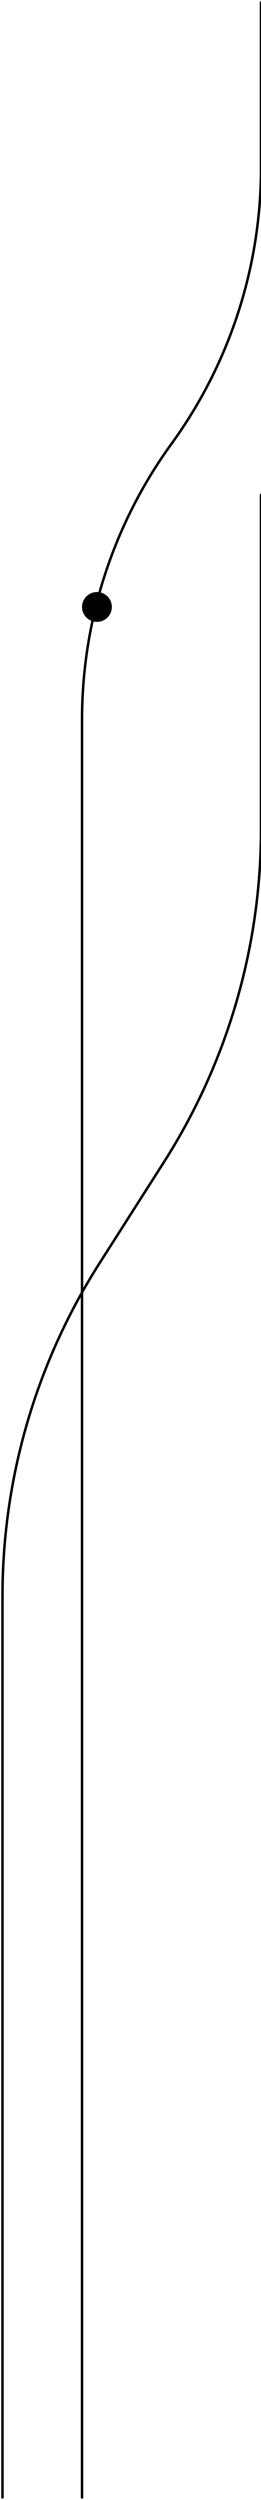 <svg  viewBox="0 0 105 1005" fill="none" xmlns="http://www.w3.org/2000/svg"><path d="M105 199V333.303c0 47.418-13.54 93.851-39.027 133.837L40.027 507.845C14.54 547.831 1 594.264 1 641.683V1004" stroke="current-color" stroke-linecap="round"></path><path d="M105 1V67.519c0 39.833-12.601 78.646-36 110.883v0c-23.399 32.237-36 71.05-36 110.884V1004" stroke="current-color" stroke-linecap="round"></path><circle cx="6" cy="6" r="6" transform="matrix(-1 0 0 1 45 238)" fill="current-color"></circle></svg>